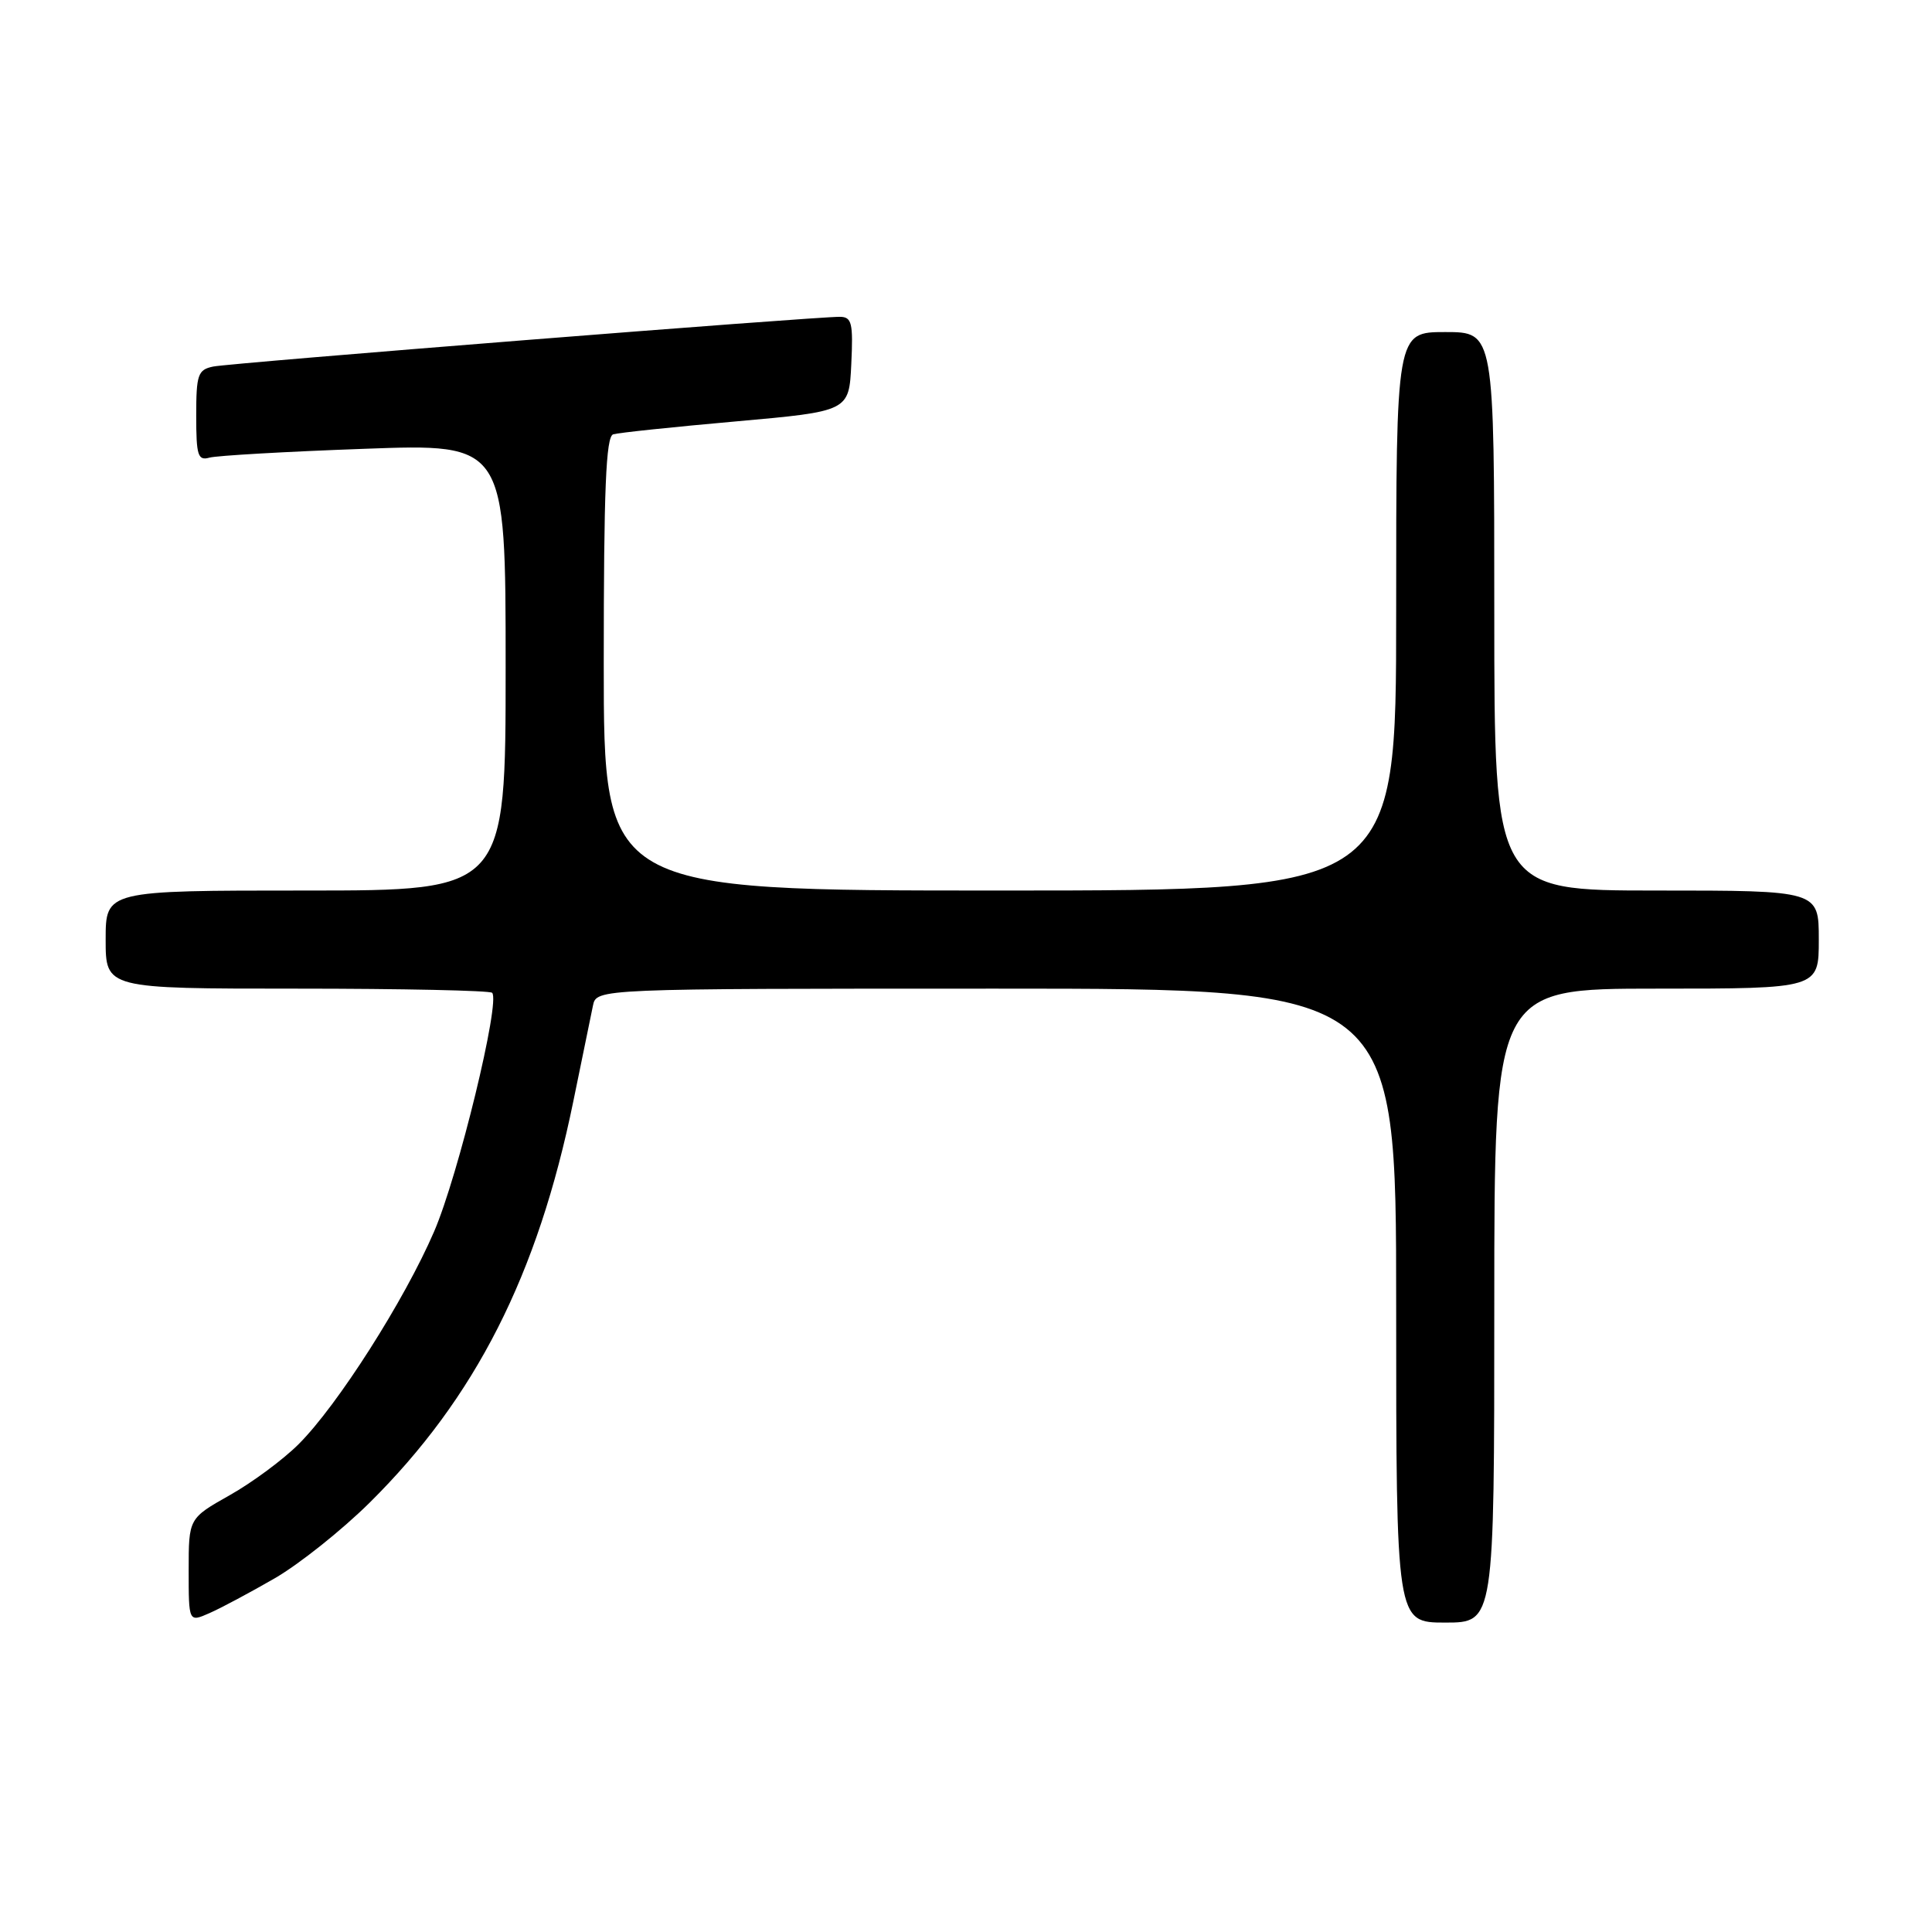<?xml version="1.0" encoding="UTF-8" standalone="no"?>
<!DOCTYPE svg PUBLIC "-//W3C//DTD SVG 1.1//EN" "http://www.w3.org/Graphics/SVG/1.1/DTD/svg11.dtd" >
<svg xmlns="http://www.w3.org/2000/svg" xmlns:xlink="http://www.w3.org/1999/xlink" version="1.1" viewBox="0 0 256 256">
 <g >
 <path fill="currentColor"
d=" M 36.39 209.14 C 39.63 207.27 45.29 202.76 48.97 199.12 C 62.99 185.24 71.25 168.98 75.97 145.92 C 77.14 140.19 78.31 134.49 78.57 133.25 C 79.04 131.00 79.04 131.00 132.02 131.00 C 185.00 131.00 185.00 131.00 185.00 173.00 C 185.00 215.00 185.00 215.00 191.50 215.00 C 198.00 215.00 198.00 215.00 198.00 173.00 C 198.00 131.00 198.00 131.00 219.50 131.00 C 241.00 131.00 241.00 131.00 241.00 124.50 C 241.00 118.00 241.00 118.00 219.50 118.00 C 198.00 118.00 198.00 118.00 198.00 81.00 C 198.00 44.00 198.00 44.00 191.50 44.00 C 185.00 44.00 185.00 44.00 185.00 81.00 C 185.00 118.00 185.00 118.00 132.50 118.00 C 80.00 118.00 80.00 118.00 80.00 87.97 C 80.00 64.81 80.29 57.85 81.25 57.55 C 81.94 57.34 89.25 56.57 97.50 55.84 C 112.50 54.50 112.50 54.50 112.80 48.25 C 113.06 42.80 112.87 42.00 111.30 41.98 C 108.10 41.94 30.57 48.09 28.25 48.57 C 26.22 48.99 26.00 49.62 26.00 55.09 C 26.00 60.37 26.22 61.07 27.75 60.64 C 28.71 60.37 37.94 59.84 48.25 59.47 C 67.00 58.78 67.00 58.78 67.00 88.39 C 67.00 118.00 67.00 118.00 40.50 118.00 C 14.00 118.00 14.00 118.00 14.00 124.50 C 14.00 131.00 14.00 131.00 39.33 131.00 C 53.27 131.00 64.91 131.25 65.21 131.55 C 66.34 132.67 60.72 155.78 57.52 163.19 C 53.59 172.30 44.74 186.20 39.57 191.36 C 37.54 193.39 33.44 196.43 30.44 198.12 C 25.00 201.19 25.00 201.19 25.00 208.07 C 25.00 214.96 25.00 214.96 27.75 213.75 C 29.26 213.09 33.15 211.01 36.39 209.14 Z "/>
</g>
</svg>